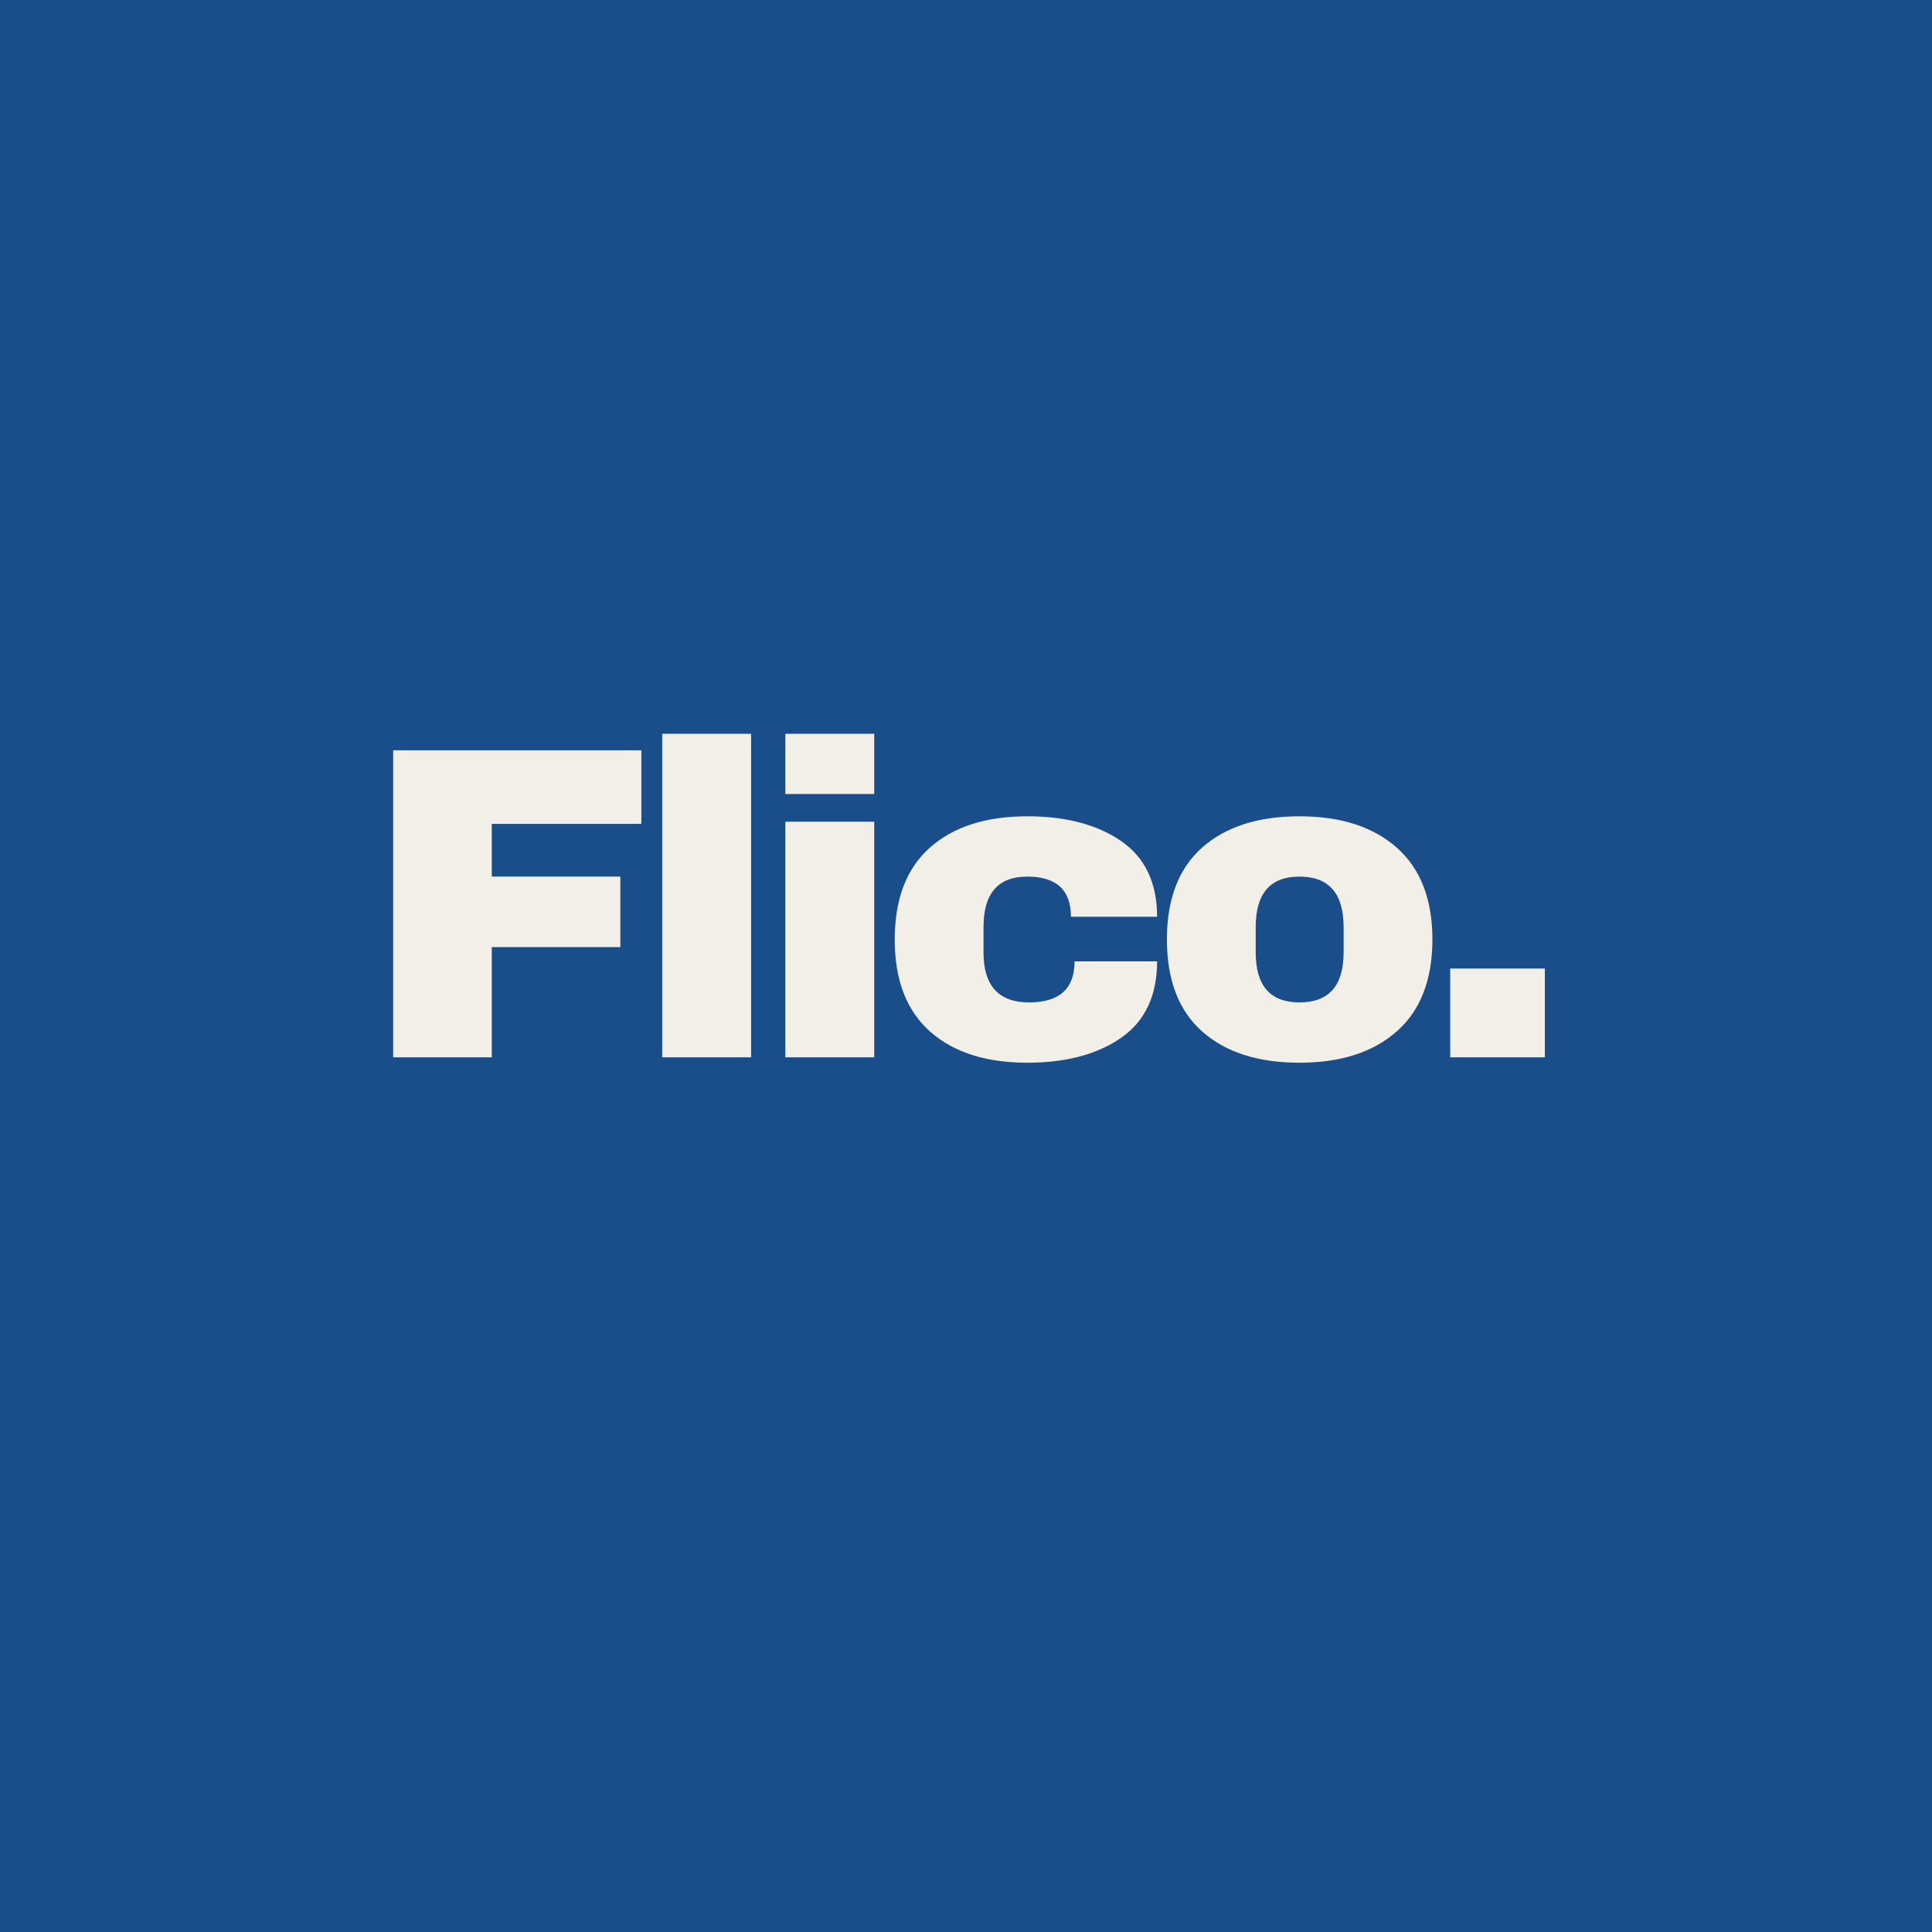 <svg xmlns="http://www.w3.org/2000/svg" xmlns:xlink="http://www.w3.org/1999/xlink" width="500" zoomAndPan="magnify" viewBox="0 0 375 375" height="500" preserveAspectRatio="xMidYMid meet" version="1.0"><defs><g/></defs><rect x="-37.5" width="450" fill="#ffffff" y="-37.5" height="450" fill-opacity="1"/><rect x="-37.5" width="450" fill="#1a4e8b" y="-37.5" height="450" fill-opacity="1"/><g fill="#f1efe7" fill-opacity="1"><g transform="translate(69.907, 205.225)"><g><path d="M 6.406 -59.594 L 54.578 -59.594 L 54.578 -45.312 L 25.547 -45.312 L 25.547 -35.078 L 50.5 -35.078 L 50.5 -21.391 L 25.547 -21.391 L 25.547 0 L 6.406 0 Z M 6.406 -59.594 "/></g></g></g><g fill="#f1efe7" fill-opacity="1"><g transform="translate(122.737, 205.225)"><g><path d="M 5.797 0 L 5.797 -62.797 L 23.047 -62.797 L 23.047 0 Z M 5.797 0 "/></g></g></g><g fill="#f1efe7" fill-opacity="1"><g transform="translate(146.639, 205.225)"><g><path d="M 5.797 -51.109 L 5.797 -62.797 L 23.047 -62.797 L 23.047 -51.109 Z M 5.797 0 L 5.797 -45.734 L 23.047 -45.734 L 23.047 0 Z M 5.797 0 "/></g></g></g><g fill="#f1efe7" fill-opacity="1"><g transform="translate(170.542, 205.225)"><g><path d="M 28.844 -46.781 C 36.352 -46.781 42.43 -45.176 47.078 -41.969 C 51.723 -38.758 54.047 -33.863 54.047 -27.281 L 37.328 -27.281 C 37.328 -32.477 34.5 -35.078 28.844 -35.078 C 23.188 -35.078 20.359 -31.816 20.359 -25.297 L 20.359 -20.359 C 20.359 -13.891 23.301 -10.656 29.188 -10.656 C 35.082 -10.656 38.031 -13.312 38.031 -18.625 L 54.047 -18.625 C 54.047 -11.977 51.723 -7.035 47.078 -3.797 C 42.43 -0.566 36.352 1.047 28.844 1.047 C 20.82 1.047 14.531 -0.973 9.969 -5.016 C 5.406 -9.066 3.125 -15.02 3.125 -22.875 C 3.125 -30.727 5.406 -36.676 9.969 -40.719 C 14.531 -44.758 20.82 -46.781 28.844 -46.781 Z M 28.844 -46.781 "/></g></g></g><g fill="#f1efe7" fill-opacity="1"><g transform="translate(223.372, 205.225)"><g><path d="M 28.844 -46.781 C 36.875 -46.781 43.18 -44.742 47.766 -40.672 C 52.359 -36.598 54.656 -30.664 54.656 -22.875 C 54.656 -15.07 52.359 -9.133 47.766 -5.062 C 43.18 -0.988 36.875 1.047 28.844 1.047 C 20.82 1.047 14.531 -0.973 9.969 -5.016 C 5.406 -9.066 3.125 -15.02 3.125 -22.875 C 3.125 -30.727 5.406 -36.676 9.969 -40.719 C 14.531 -44.758 20.82 -46.781 28.844 -46.781 Z M 28.844 -35.078 C 23.188 -35.078 20.359 -31.816 20.359 -25.297 L 20.359 -20.359 C 20.359 -13.891 23.188 -10.656 28.844 -10.656 C 34.562 -10.656 37.422 -13.891 37.422 -20.359 L 37.422 -25.297 C 37.422 -31.816 34.562 -35.078 28.844 -35.078 Z M 28.844 -35.078 "/></g></g></g><g fill="#f1efe7" fill-opacity="1"><g transform="translate(276.202, 205.225)"><g><path d="M 5.281 0 L 5.281 -17.234 L 23.656 -17.234 L 23.656 0 Z M 5.281 0 "/></g></g></g></svg>
